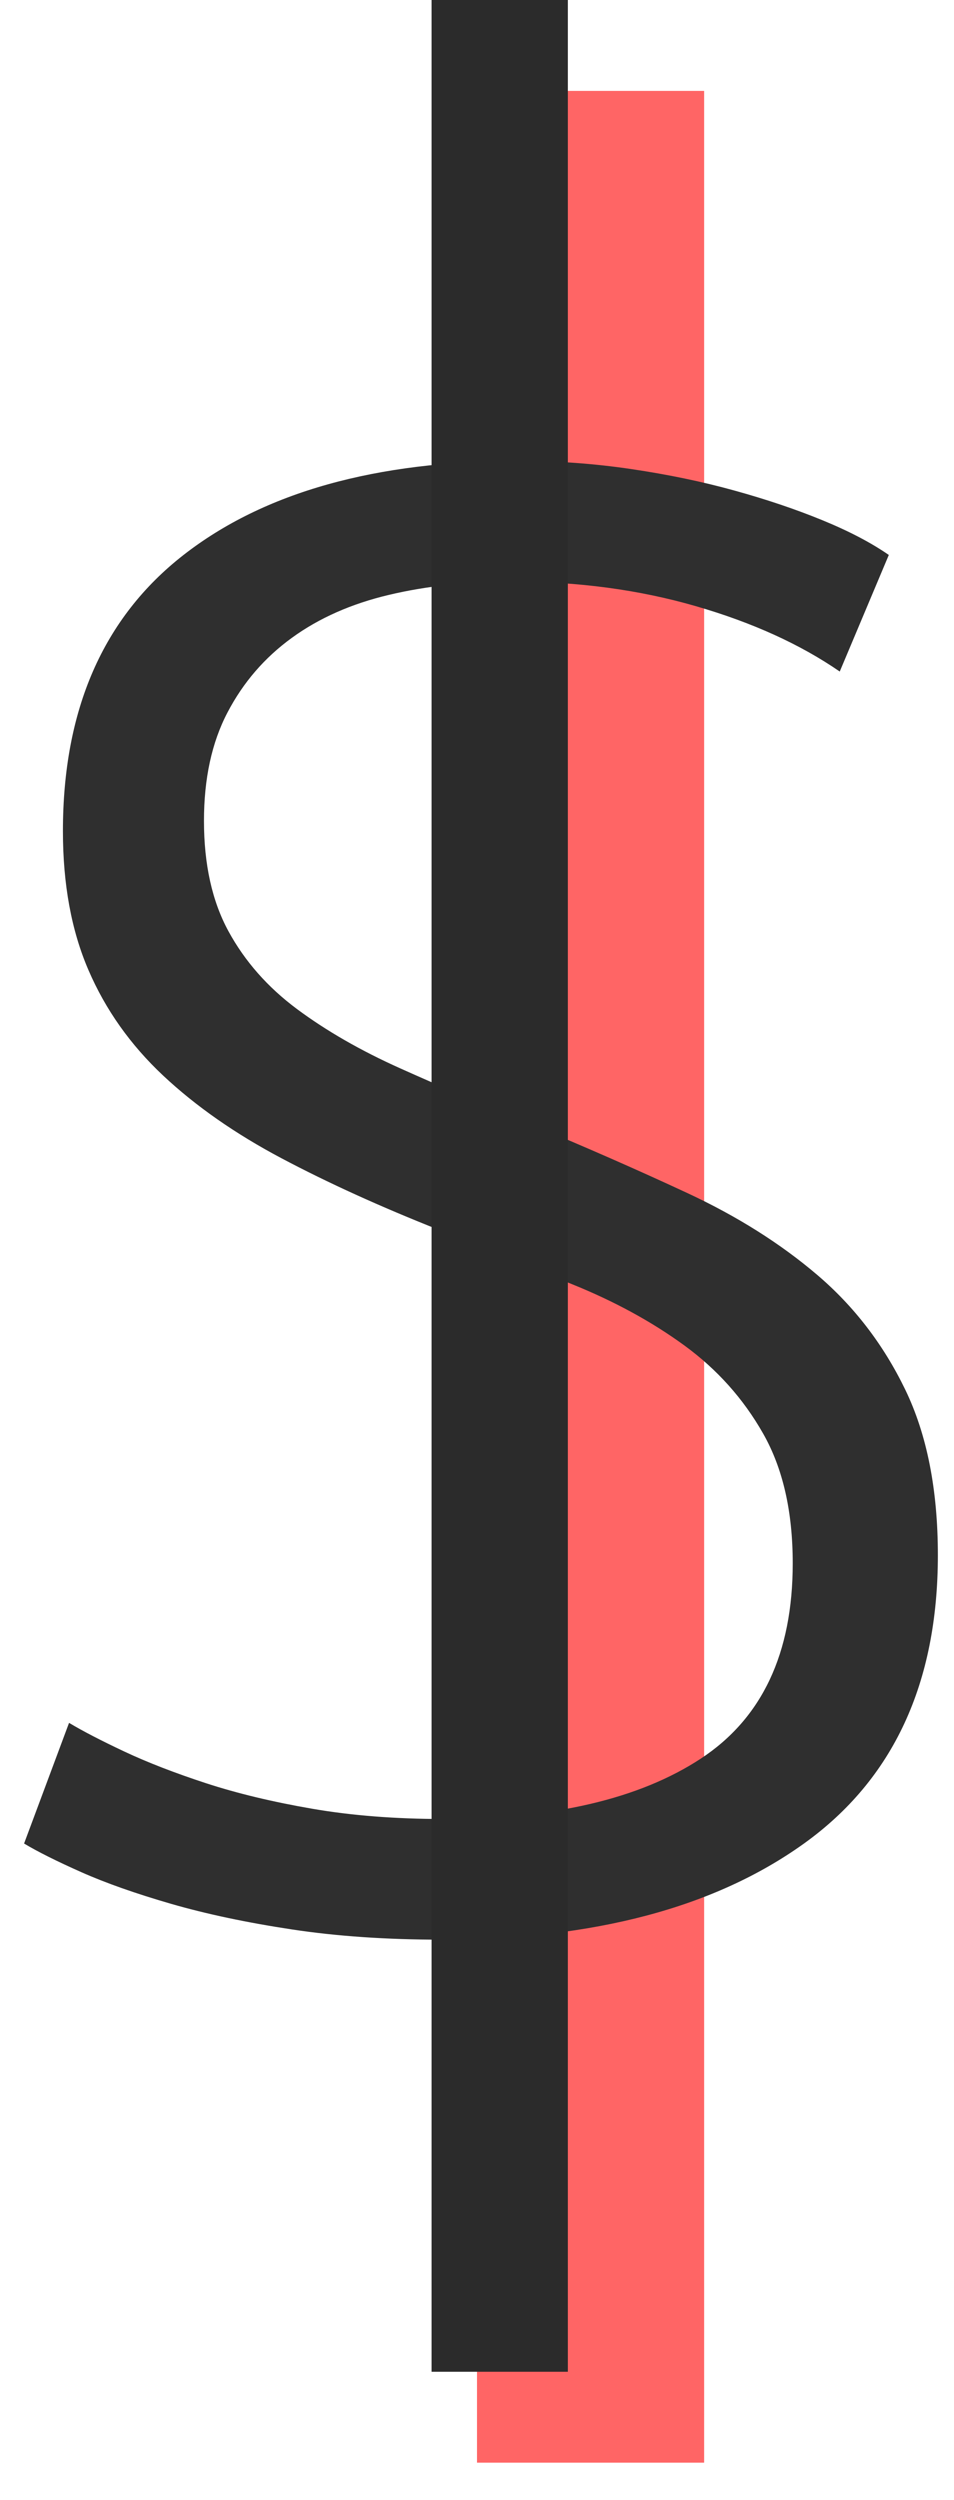 <?xml version="1.0" encoding="UTF-8"?>
<svg width="21px" height="55px" viewBox="0 0 21 55" version="1.1" xmlns="http://www.w3.org/2000/svg" xmlns:xlink="http://www.w3.org/1999/xlink">
    <!-- Generator: Sketch 47.1 (45422) - http://www.bohemiancoding.com/sketch -->
    <title>Group 39</title>
    <desc>Created with Sketch.</desc>
    <defs></defs>
    <g id="Page-1" stroke="none" stroke-width="1" fill="none" fill-rule="evenodd">
        <g id="Style-Guide" transform="translate(-721, -2523)">
            <g id="Group-39" transform="translate(721, 2523)">
                <g id="Group-38-Copy">
                    <path d="M13,2 L13,54.182" id="Stroke-87-Copy" stroke="#FF6565" stroke-width="5"></path>
                    <path d="M9.755,40.02 C12.185,40.02 14.075,39.578 15.425,38.693 C16.775,37.807 17.45,36.375 17.45,34.395 C17.45,33.255 17.233,32.303 16.797,31.538 C16.362,30.772 15.785,30.128 15.065,29.602 C14.345,29.077 13.52,28.628 12.59,28.253 C11.66,27.877 10.685,27.48 9.665,27.06 C8.375,26.55 7.22,26.025 6.2,25.485 C5.18,24.945 4.31,24.338 3.59,23.663 C2.87,22.987 2.323,22.215 1.948,21.345 C1.572,20.475 1.385,19.455 1.385,18.285 C1.385,15.615 2.27,13.59 4.04,12.21 C5.81,10.83 8.27,10.14 11.42,10.14 C12.26,10.14 13.085,10.2 13.895,10.32 C14.705,10.44 15.462,10.597 16.168,10.793 C16.873,10.988 17.517,11.205 18.102,11.445 C18.688,11.685 19.175,11.94 19.565,12.21 L18.485,14.775 C17.615,14.175 16.558,13.695 15.312,13.335 C14.067,12.975 12.725,12.795 11.285,12.795 C10.295,12.795 9.388,12.892 8.562,13.088 C7.737,13.283 7.025,13.597 6.425,14.033 C5.825,14.468 5.353,15.015 5.008,15.675 C4.662,16.335 4.49,17.13 4.49,18.06 C4.49,19.02 4.67,19.83 5.03,20.49 C5.39,21.15 5.892,21.72 6.537,22.2 C7.183,22.68 7.94,23.115 8.81,23.505 C9.68,23.895 10.625,24.3 11.645,24.72 C12.875,25.23 14.037,25.74 15.133,26.25 C16.228,26.76 17.18,27.36 17.99,28.05 C18.8,28.74 19.445,29.58 19.925,30.57 C20.405,31.56 20.645,32.775 20.645,34.215 C20.645,37.035 19.663,39.15 17.698,40.56 C15.732,41.97 13.07,42.675 9.71,42.675 C8.51,42.675 7.415,42.6 6.425,42.45 C5.435,42.3 4.55,42.113 3.77,41.888 C2.99,41.662 2.33,41.43 1.79,41.19 C1.25,40.95 0.83,40.74 0.53,40.56 L1.52,37.905 C1.82,38.085 2.225,38.295 2.735,38.535 C3.245,38.775 3.845,39.007 4.535,39.233 C5.225,39.458 6.005,39.645 6.875,39.795 C7.745,39.945 8.705,40.02 9.755,40.02 Z" id="S" fill="#2F2F2F"></path>
                    <path d="M11,0 L11,52.182" id="Stroke-87" stroke="#2B2B2B" stroke-width="3"></path>
                </g>
            </g>
        </g>
    </g>
</svg>